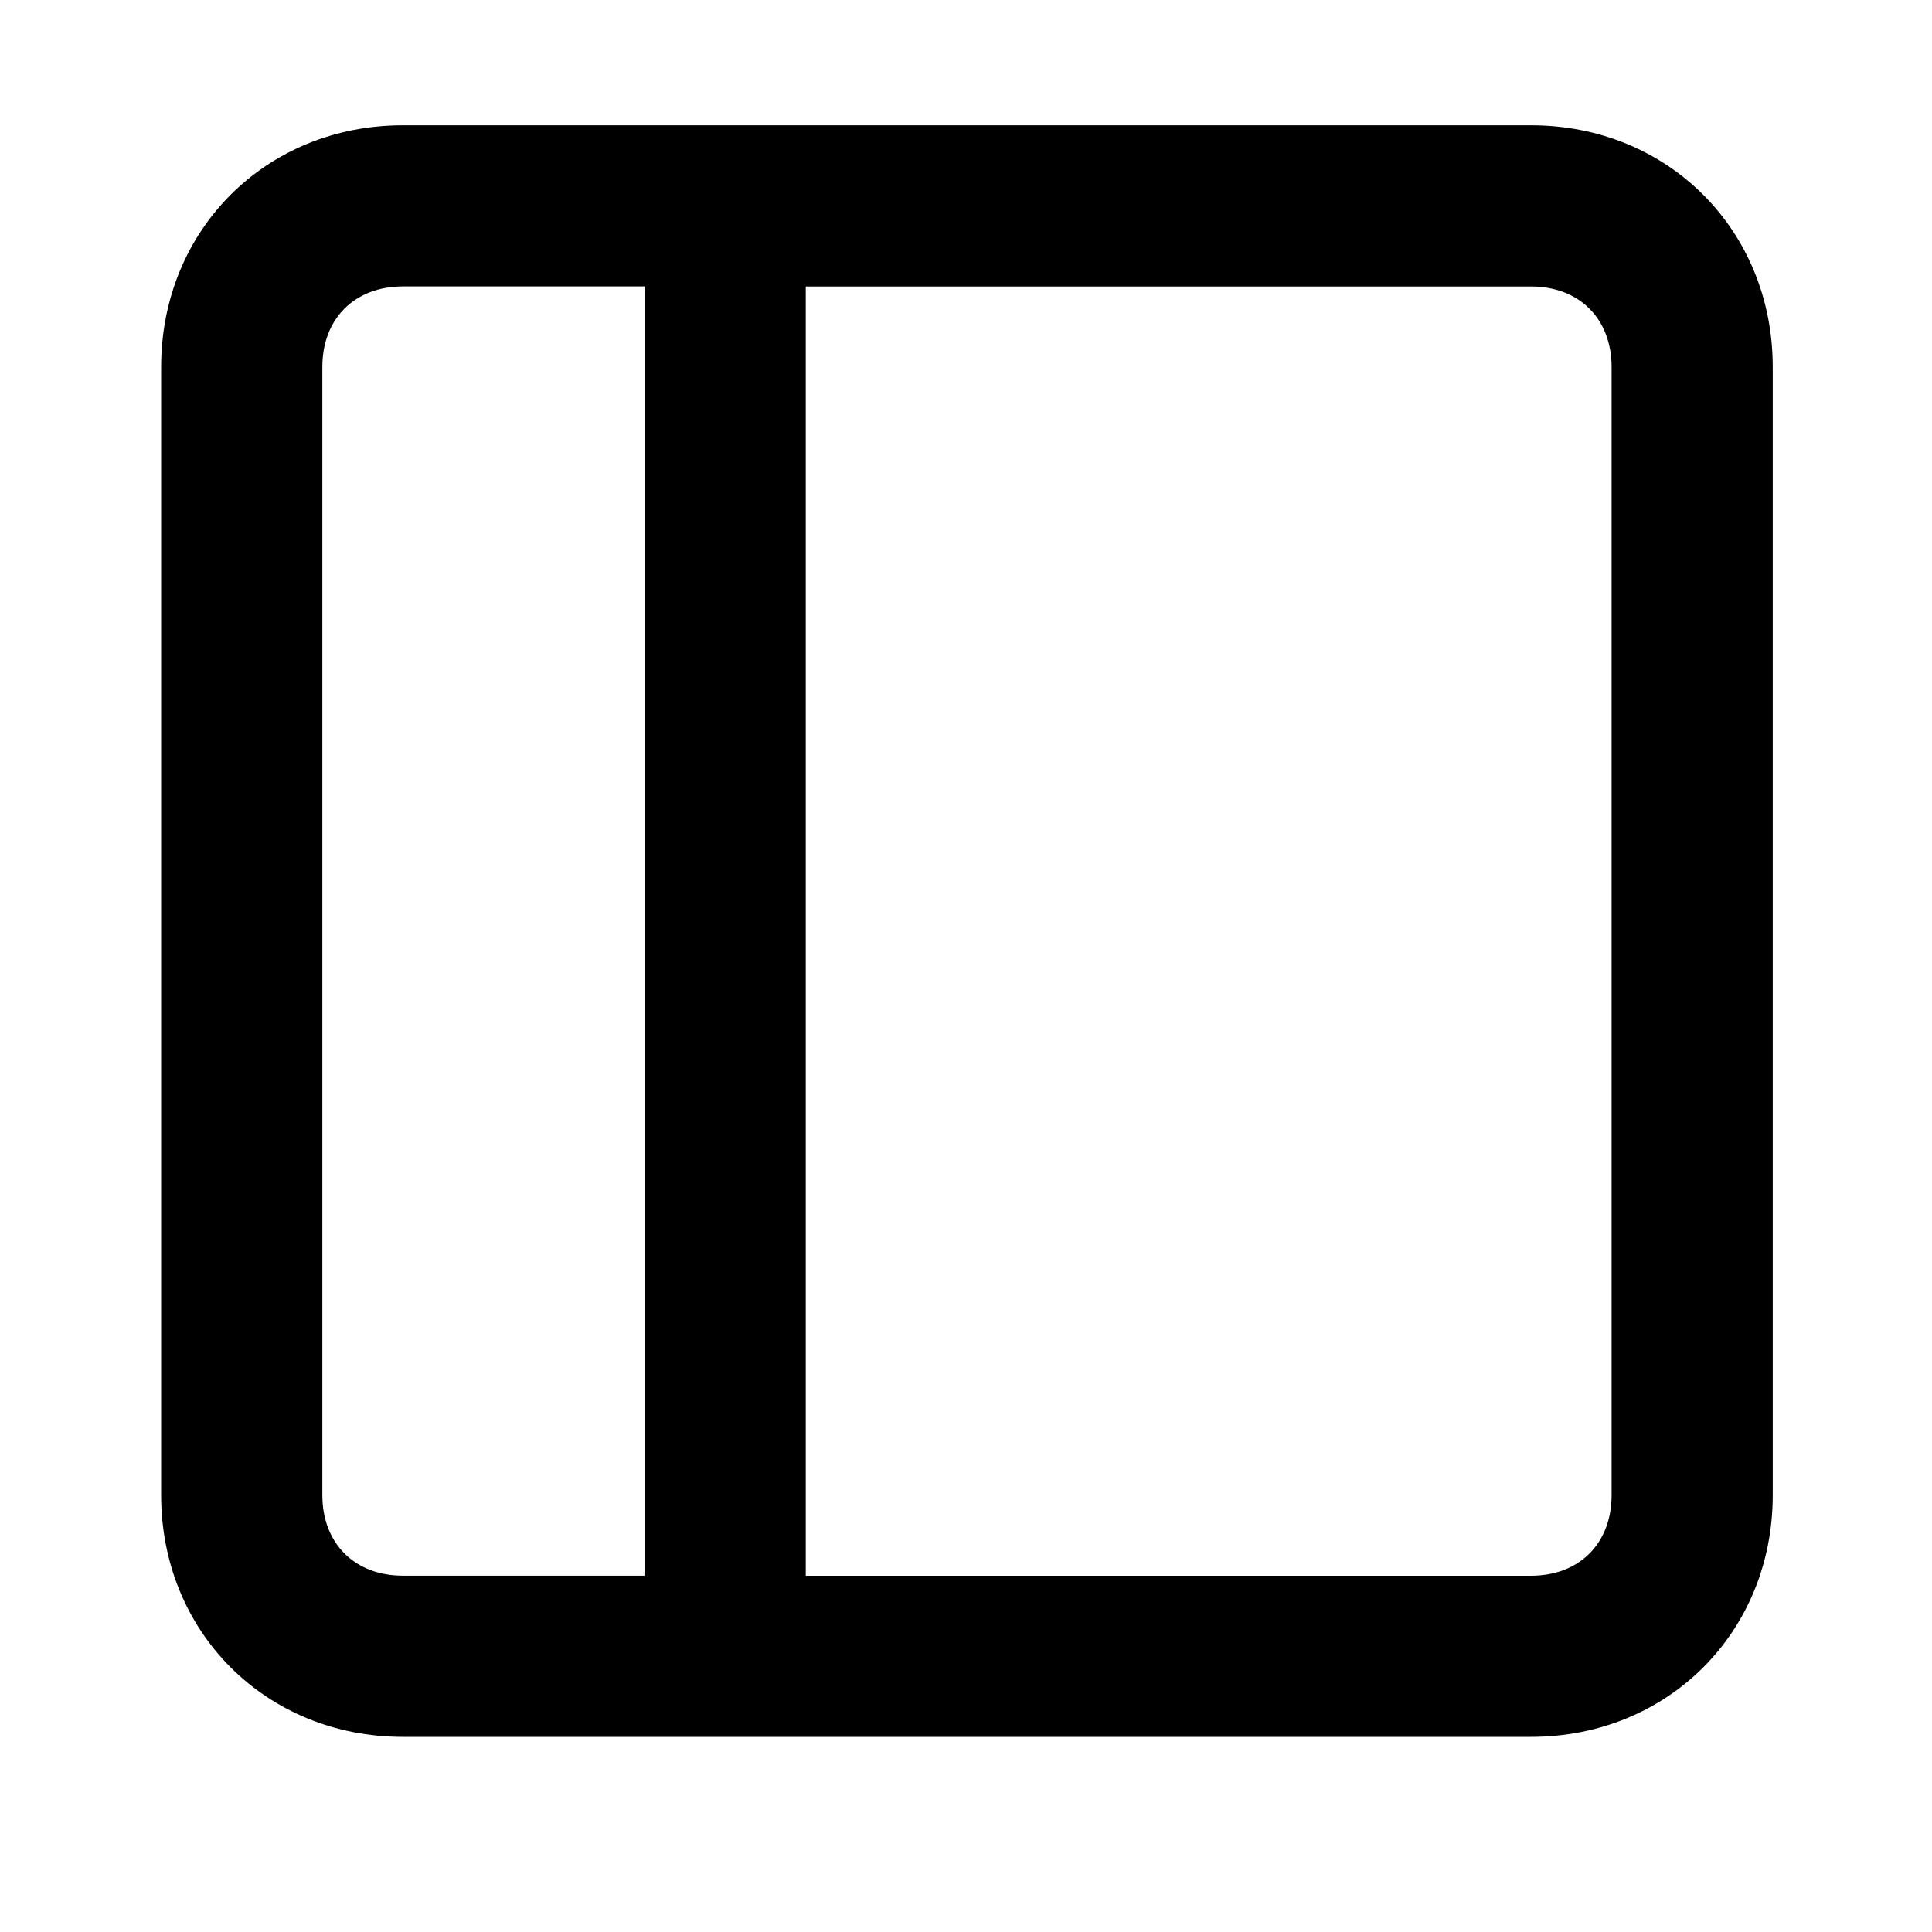 <svg xmlns="http://www.w3.org/2000/svg" width="32" height="32" viewBox="0 0 32 32"><title>sidebar</title><path d="M25.358 2.075H6.673c-2.269 0-4.004 1.735-4.004 4.004v18.685c0 2.269 1.735 4.004 4.004 4.004h18.685c2.269 0 4.004-1.735 4.004-4.004V6.079c0-2.269-1.735-4.004-4.004-4.004zM5.339 24.764V6.079c0-.801.534-1.335 1.335-1.335h4.004v21.354H6.674c-.801 0-1.335-.534-1.335-1.335zm21.354 0c0 .801-.534 1.335-1.335 1.335H13.346V4.745h12.012c.801 0 1.335.534 1.335 1.335v18.685z"/></svg>